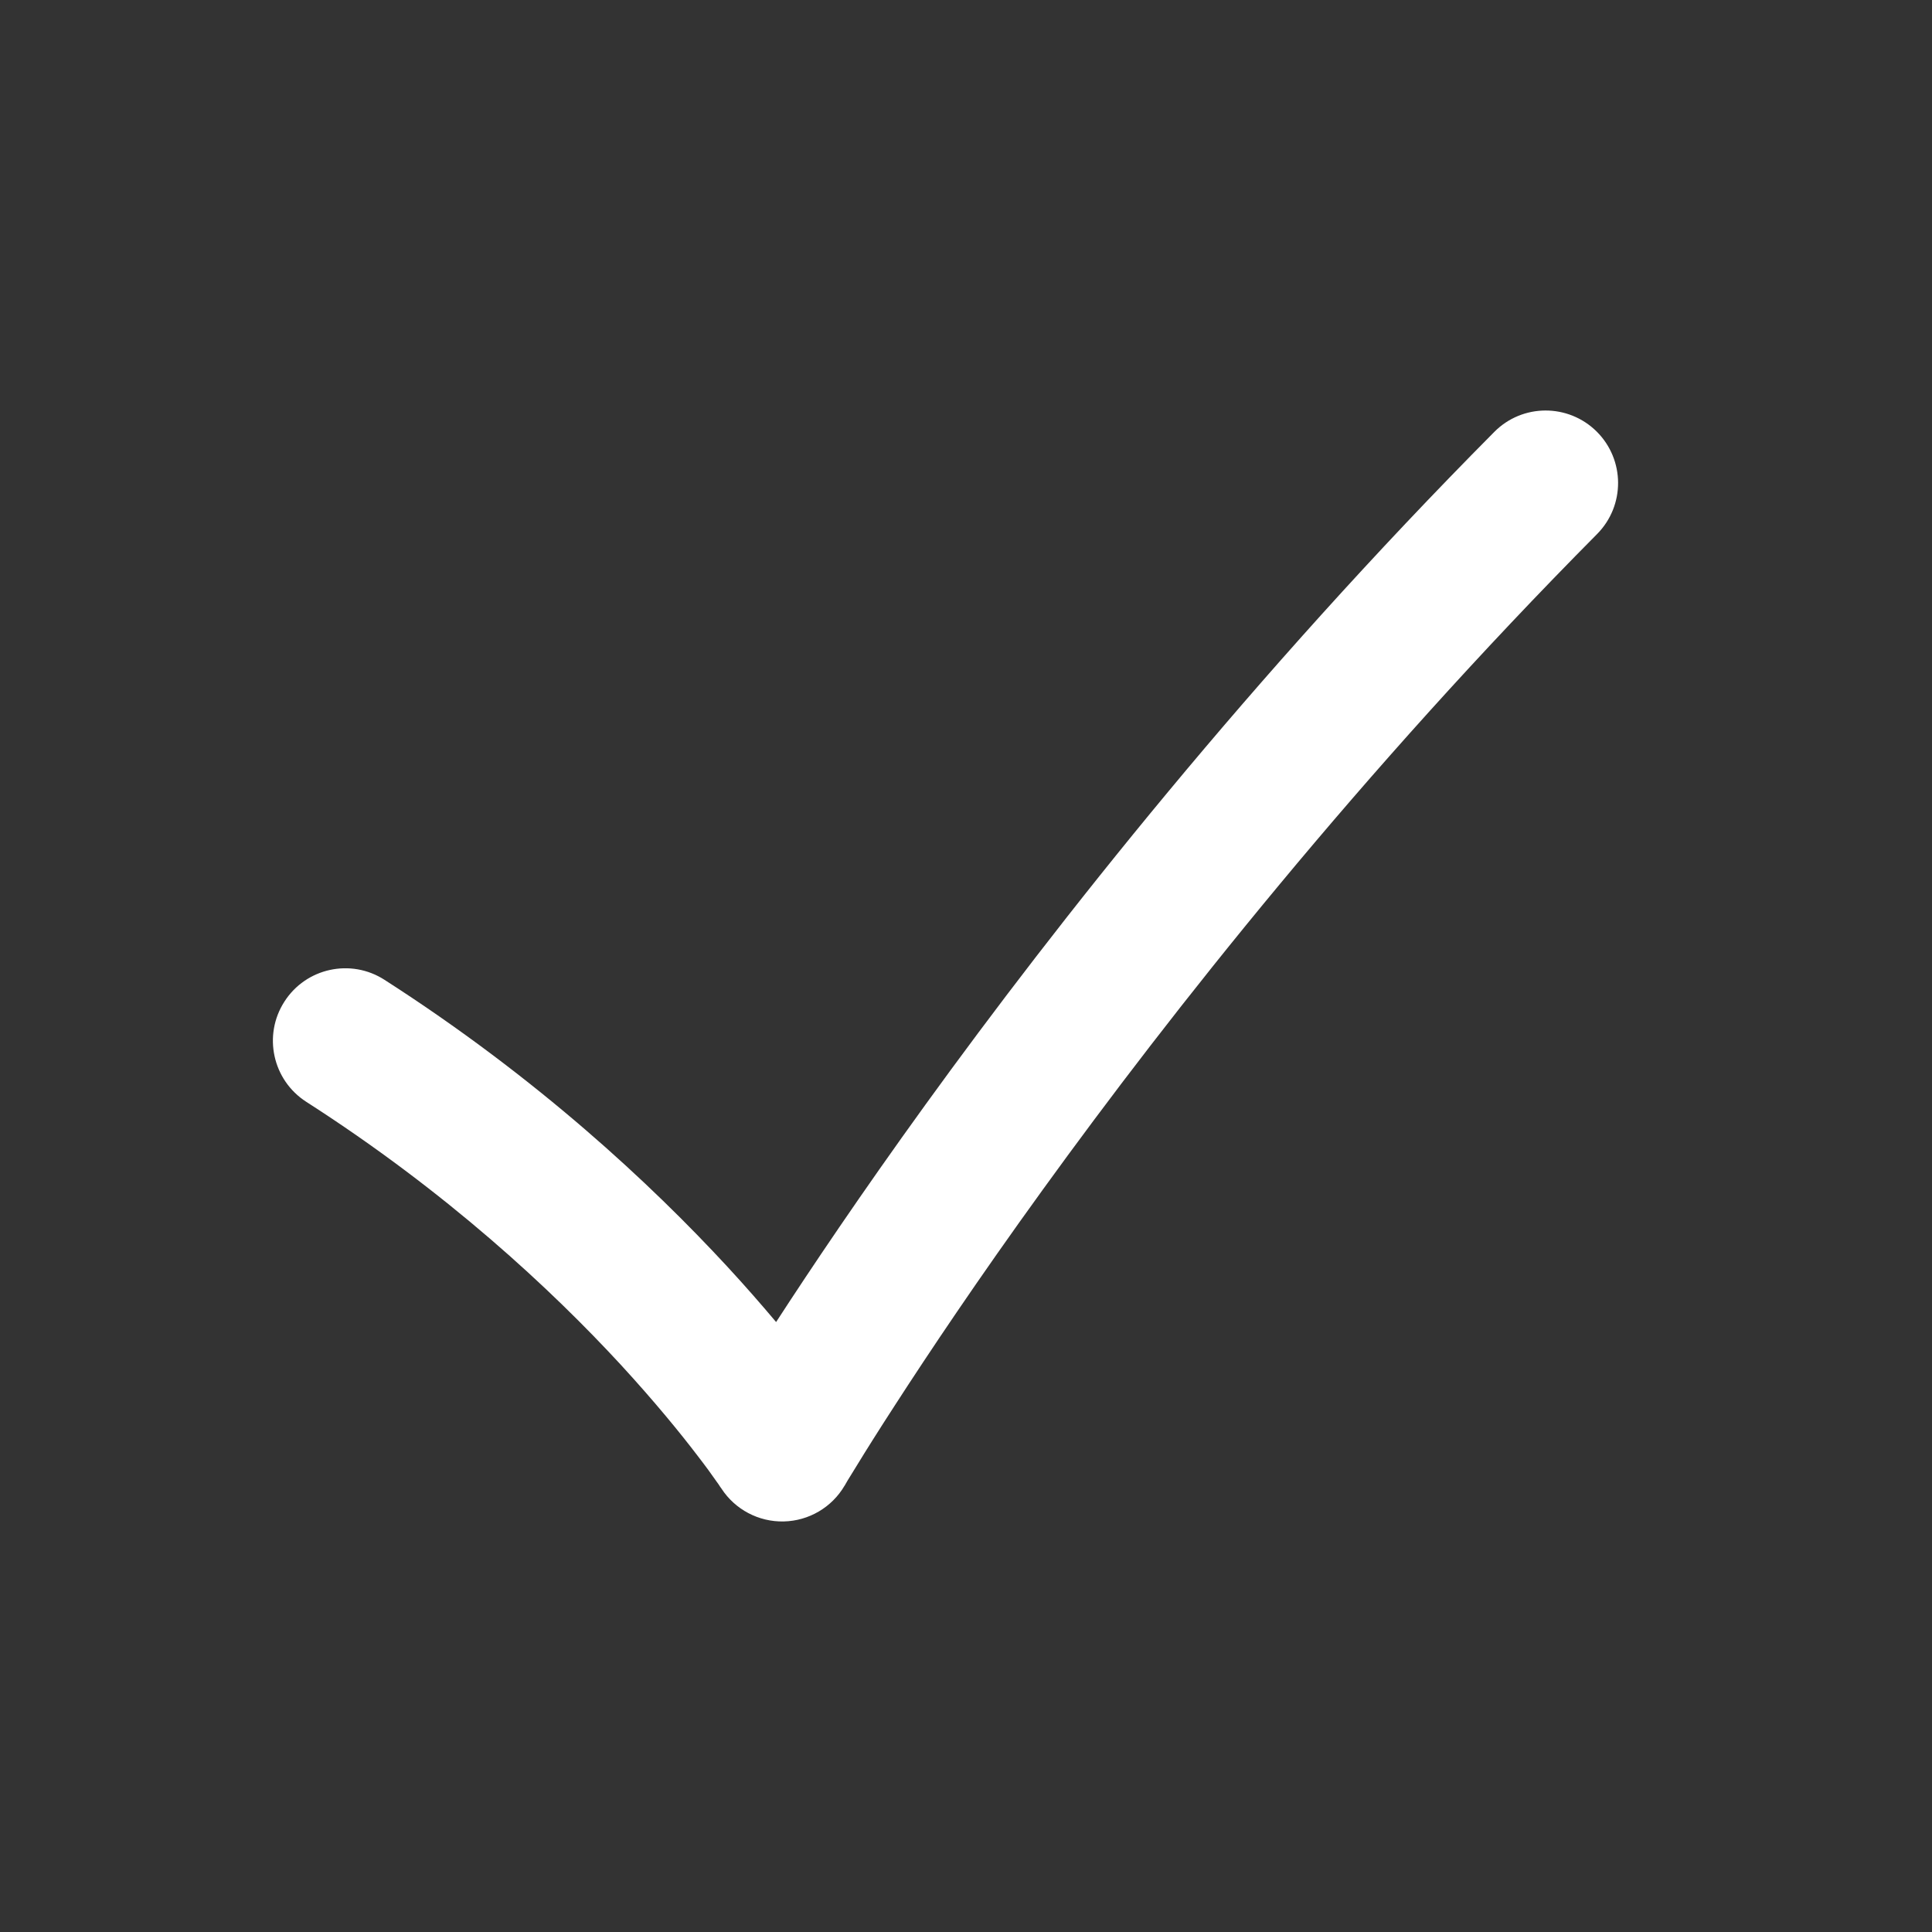 <svg xmlns="http://www.w3.org/2000/svg" width="14" height="14" viewBox="0 0 14 14" fill="none">
  <rect x="0" y="0" width="14" height="14" fill="#333333" stroke="none"/>
  <path fill-rule="evenodd" clip-rule="evenodd" d="M11.57 3.127C11.776 3.332 11.777 3.664 11.573 3.87C9.861 5.596 8.495 7.323 7.557 8.62C7.088 9.268 6.728 9.807 6.485 10.183C6.363 10.371 6.271 10.518 6.21 10.618C6.179 10.668 6.156 10.705 6.141 10.73L6.125 10.758L6.121 10.765L6.12 10.766C6.028 10.923 5.861 11.021 5.679 11.025C5.498 11.029 5.327 10.939 5.228 10.787C5.228 10.787 5.227 10.786 5.227 10.786L5.227 10.785L5.22 10.776C5.214 10.766 5.204 10.751 5.189 10.731C5.161 10.69 5.116 10.628 5.055 10.549C4.934 10.39 4.748 10.161 4.498 9.889C3.997 9.346 3.239 8.638 2.219 7.984C1.975 7.827 1.904 7.502 2.061 7.258C2.217 7.014 2.542 6.943 2.786 7.1C3.896 7.812 4.72 8.583 5.269 9.177C5.404 9.323 5.522 9.459 5.624 9.58C5.875 9.193 6.239 8.651 6.706 8.005C7.667 6.677 9.067 4.904 10.828 3.13C11.032 2.924 11.364 2.923 11.57 3.127Z" fill="white"/>
</svg>